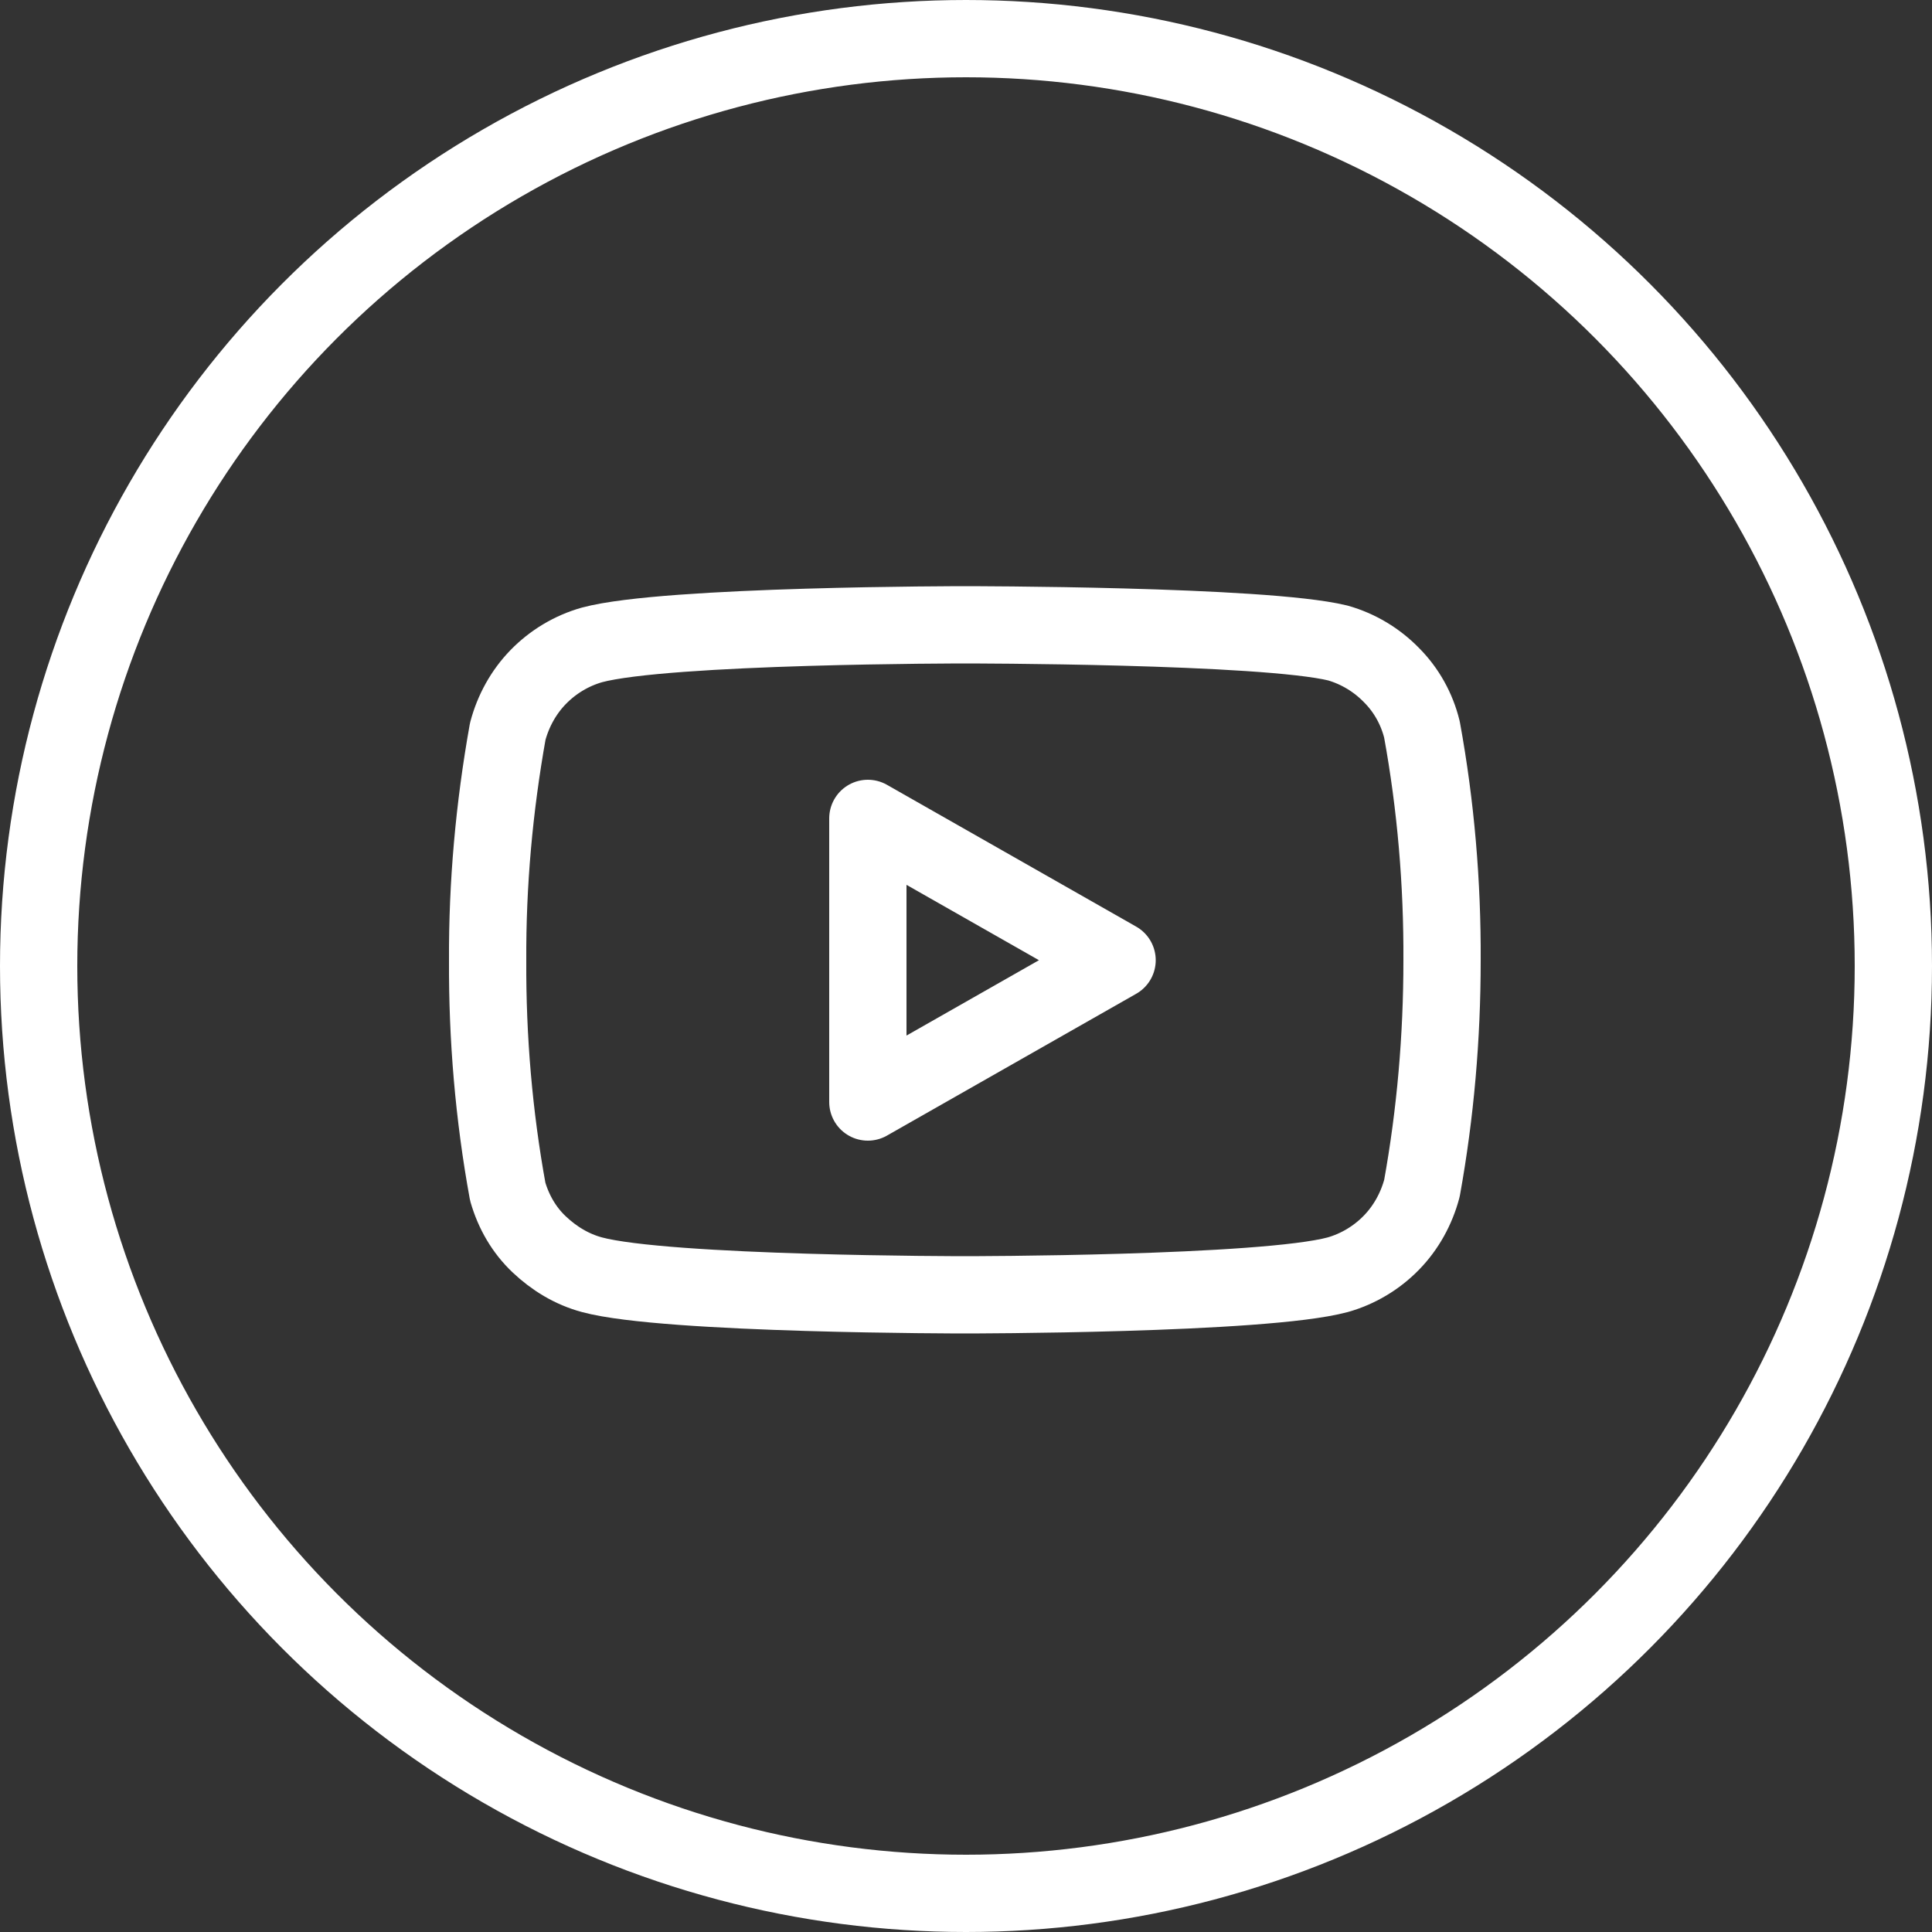 <?xml version="1.0" encoding="UTF-8"?>
<svg id="Layer_1" data-name="Layer 1" xmlns="http://www.w3.org/2000/svg" viewBox="0 0 50 50">
  <rect x="0" y="0" width="50" height="50" fill="#333333" stroke="none"/>
  <defs>
    <style>
      .cls-1, .cls-2 {
        fill: none;
        stroke: #fff;
        stroke-width: 2px;
      }

      .cls-2 {
        stroke-linecap: round;
        stroke-linejoin: round;
      }
    </style>
  </defs>
  <circle class="cls-1" cx="25" cy="25" r="24"/>
  <path class="cls-2" d="m36.8,18.88c-.13-.53-.4-1.02-.79-1.41-.38-.39-.86-.68-1.39-.83-1.93-.47-9.65-.47-9.65-.47,0,0-7.72,0-9.65.52-.53.15-1.01.44-1.39.83s-.65.88-.79,1.41c-.35,1.96-.53,3.94-.52,5.93-.01,2,.16,4.01.52,5.98.15.52.42.99.81,1.36s.85.65,1.37.79c1.93.52,9.65.52,9.65.52,0,0,7.72,0,9.65-.52.53-.15,1.01-.44,1.39-.83.38-.39.65-.88.79-1.41.35-1.94.52-3.91.52-5.89.01-2-.16-4.01-.52-5.98h0Z"/>
  <path class="cls-2" d="m22.46,28.52l6.45-3.67-6.45-3.67v7.34Z"/>
</svg>
